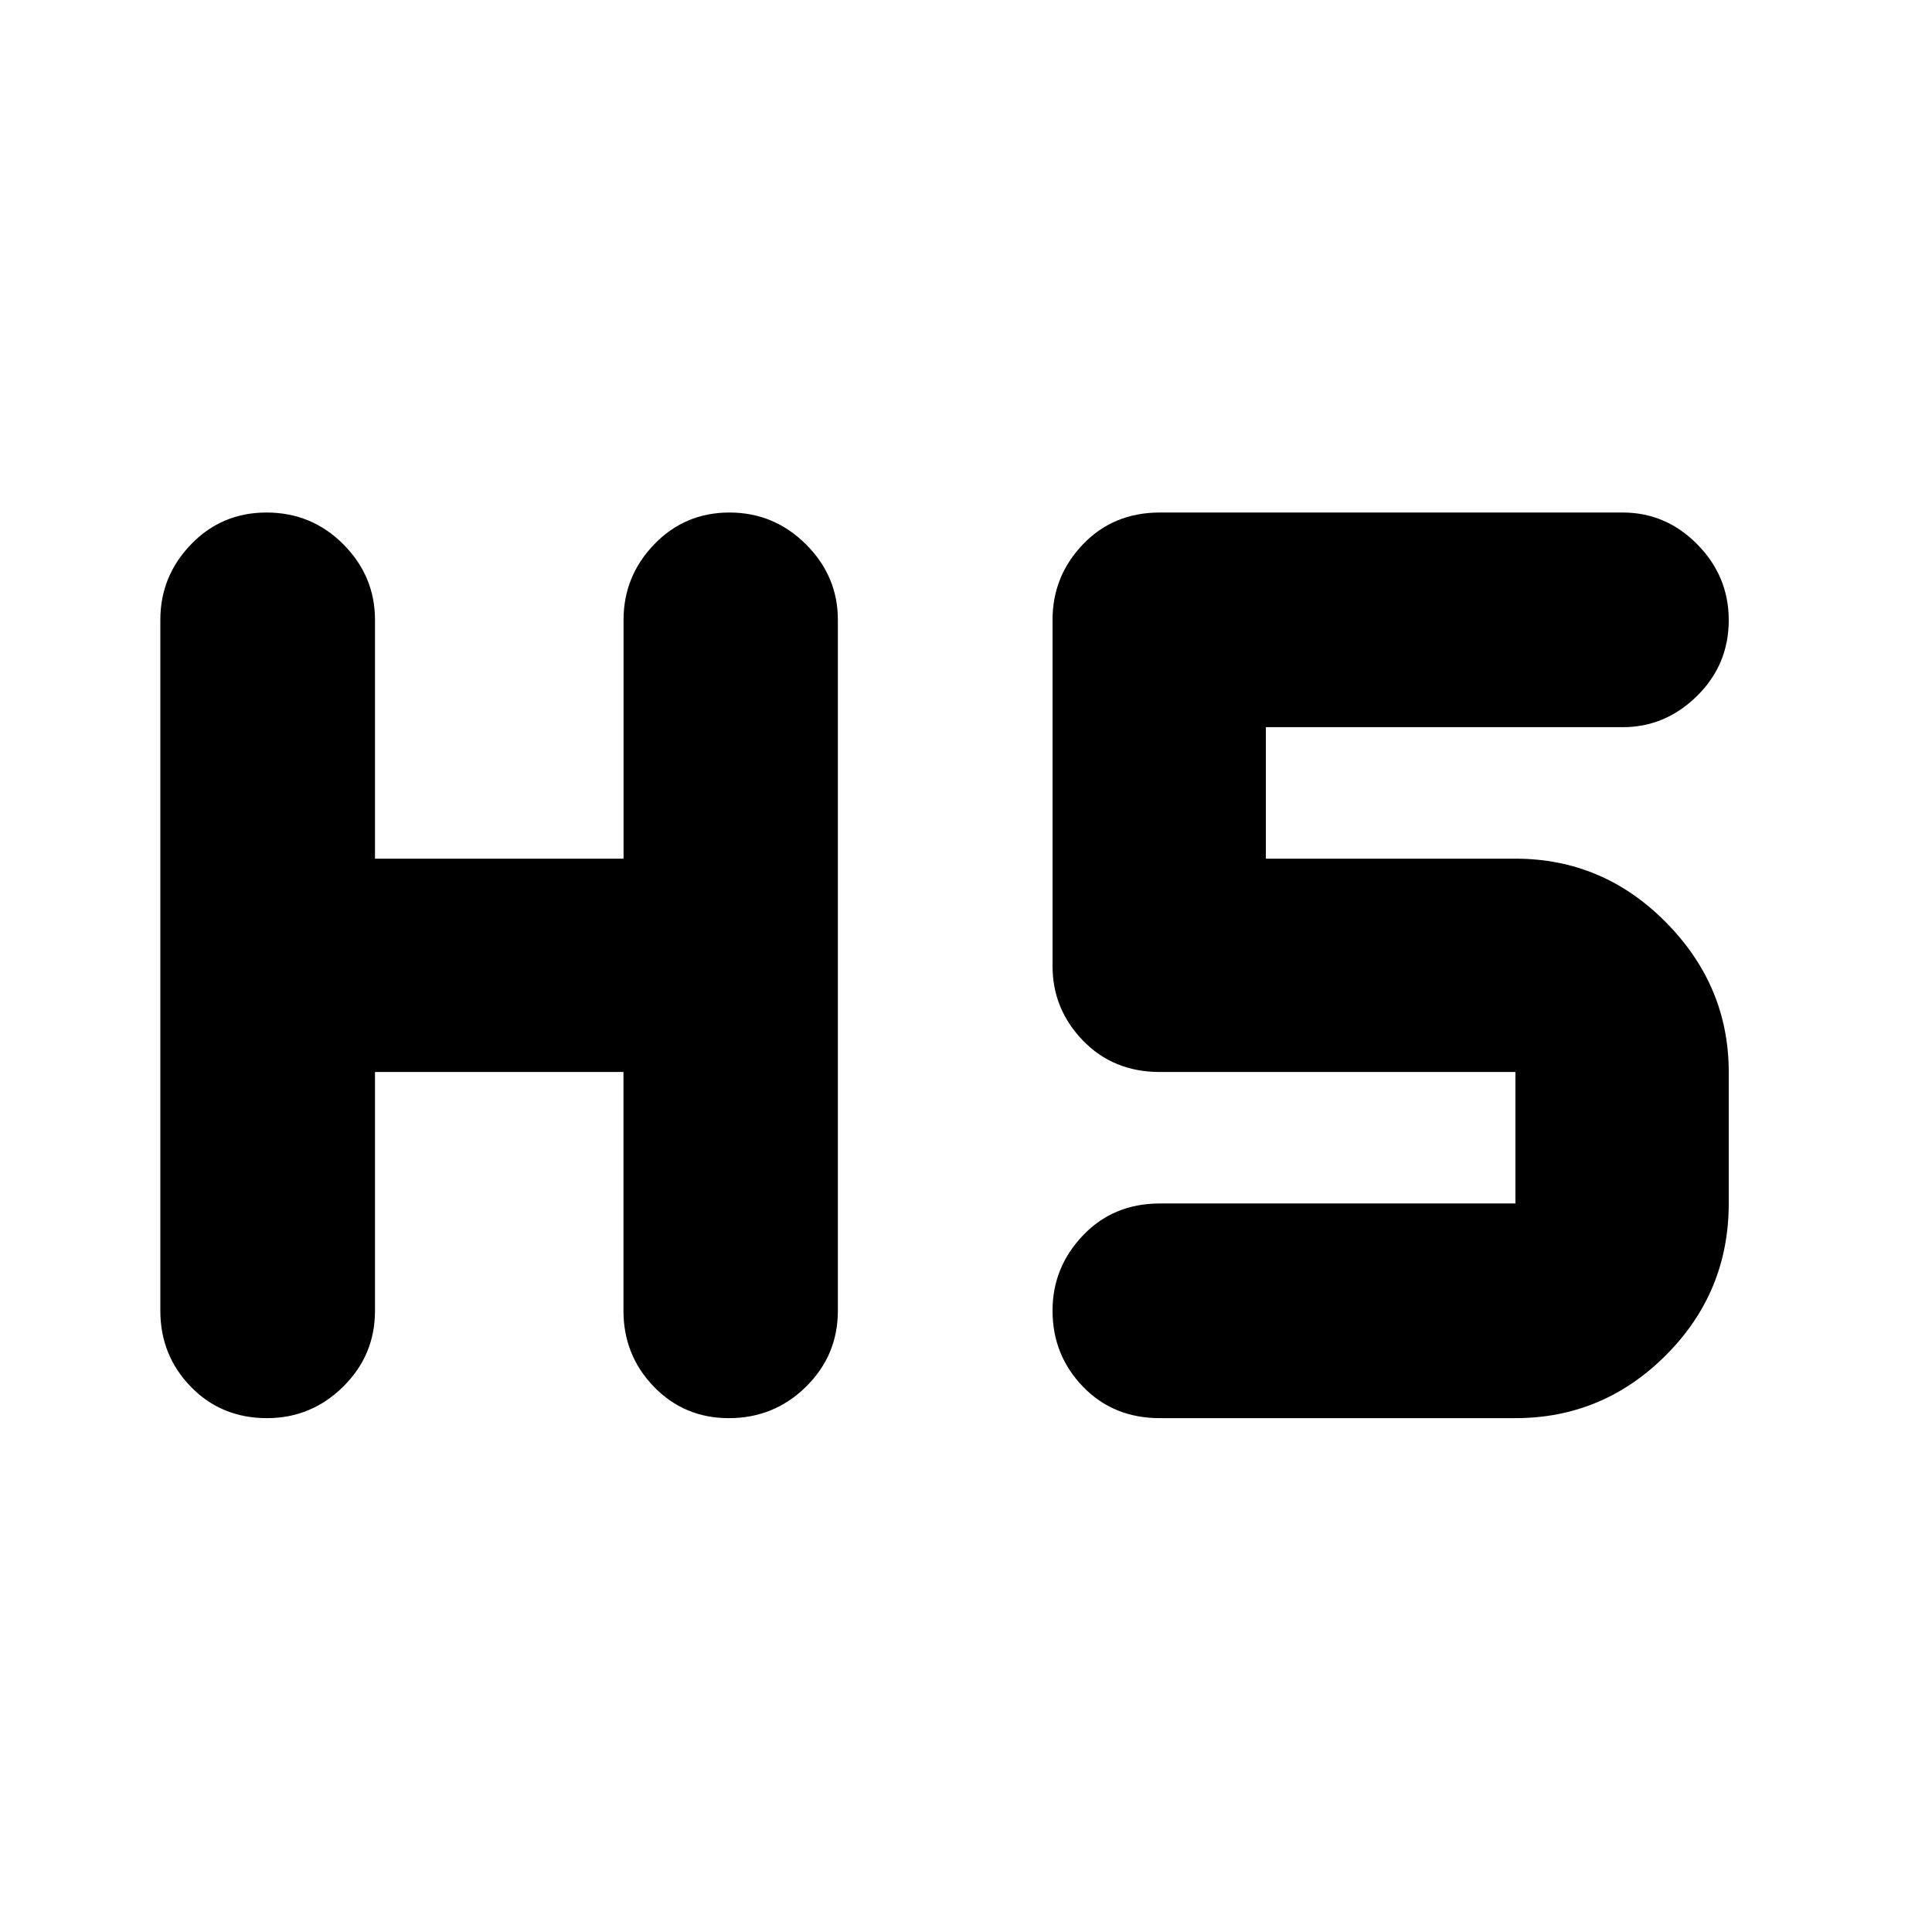 <svg xmlns="http://www.w3.org/2000/svg" height="40" viewBox="0 -960 960 960" width="40"><path d="M132.67-255.33q-22.69 0-37.85-15.61-15.15-15.61-15.15-37.73V-652q0-21.73 15.27-37.53t37.47-15.8q22.47 0 38.2 15.8 15.72 15.8 15.72 37.53v118.67h123.51V-652q0-21.73 15.24-37.53t37.38-15.8q22.14 0 38.01 15.8 15.86 15.8 15.86 37.53v343.33q0 22.12-15.84 37.73-15.84 15.61-38.32 15.61-22.13 0-37.25-15.61-15.12-15.61-15.12-37.73v-118.66H186.33v118.66q0 22.12-15.84 37.73-15.84 15.61-37.82 15.61Zm443.66 0q-23.1 0-38.21-15.64Q523-286.61 523-308.77q0-21.5 15.12-37.36Q553.23-362 576.33-362H753v-65.33H576.33q-23.1 0-38.21-15.61Q523-458.55 523-480v-172q0-21.73 15.12-37.53 15.11-15.8 38.21-15.8h230q21.45 0 37.06 15.83Q859-673.67 859-651.88q0 22.16-15.75 37.69-15.75 15.52-36.92 15.52H629v65.34h124q43.5 0 74.75 31.58T859-427.33V-362q0 44.17-31.25 75.42T753-255.33H576.33Z"/></svg>